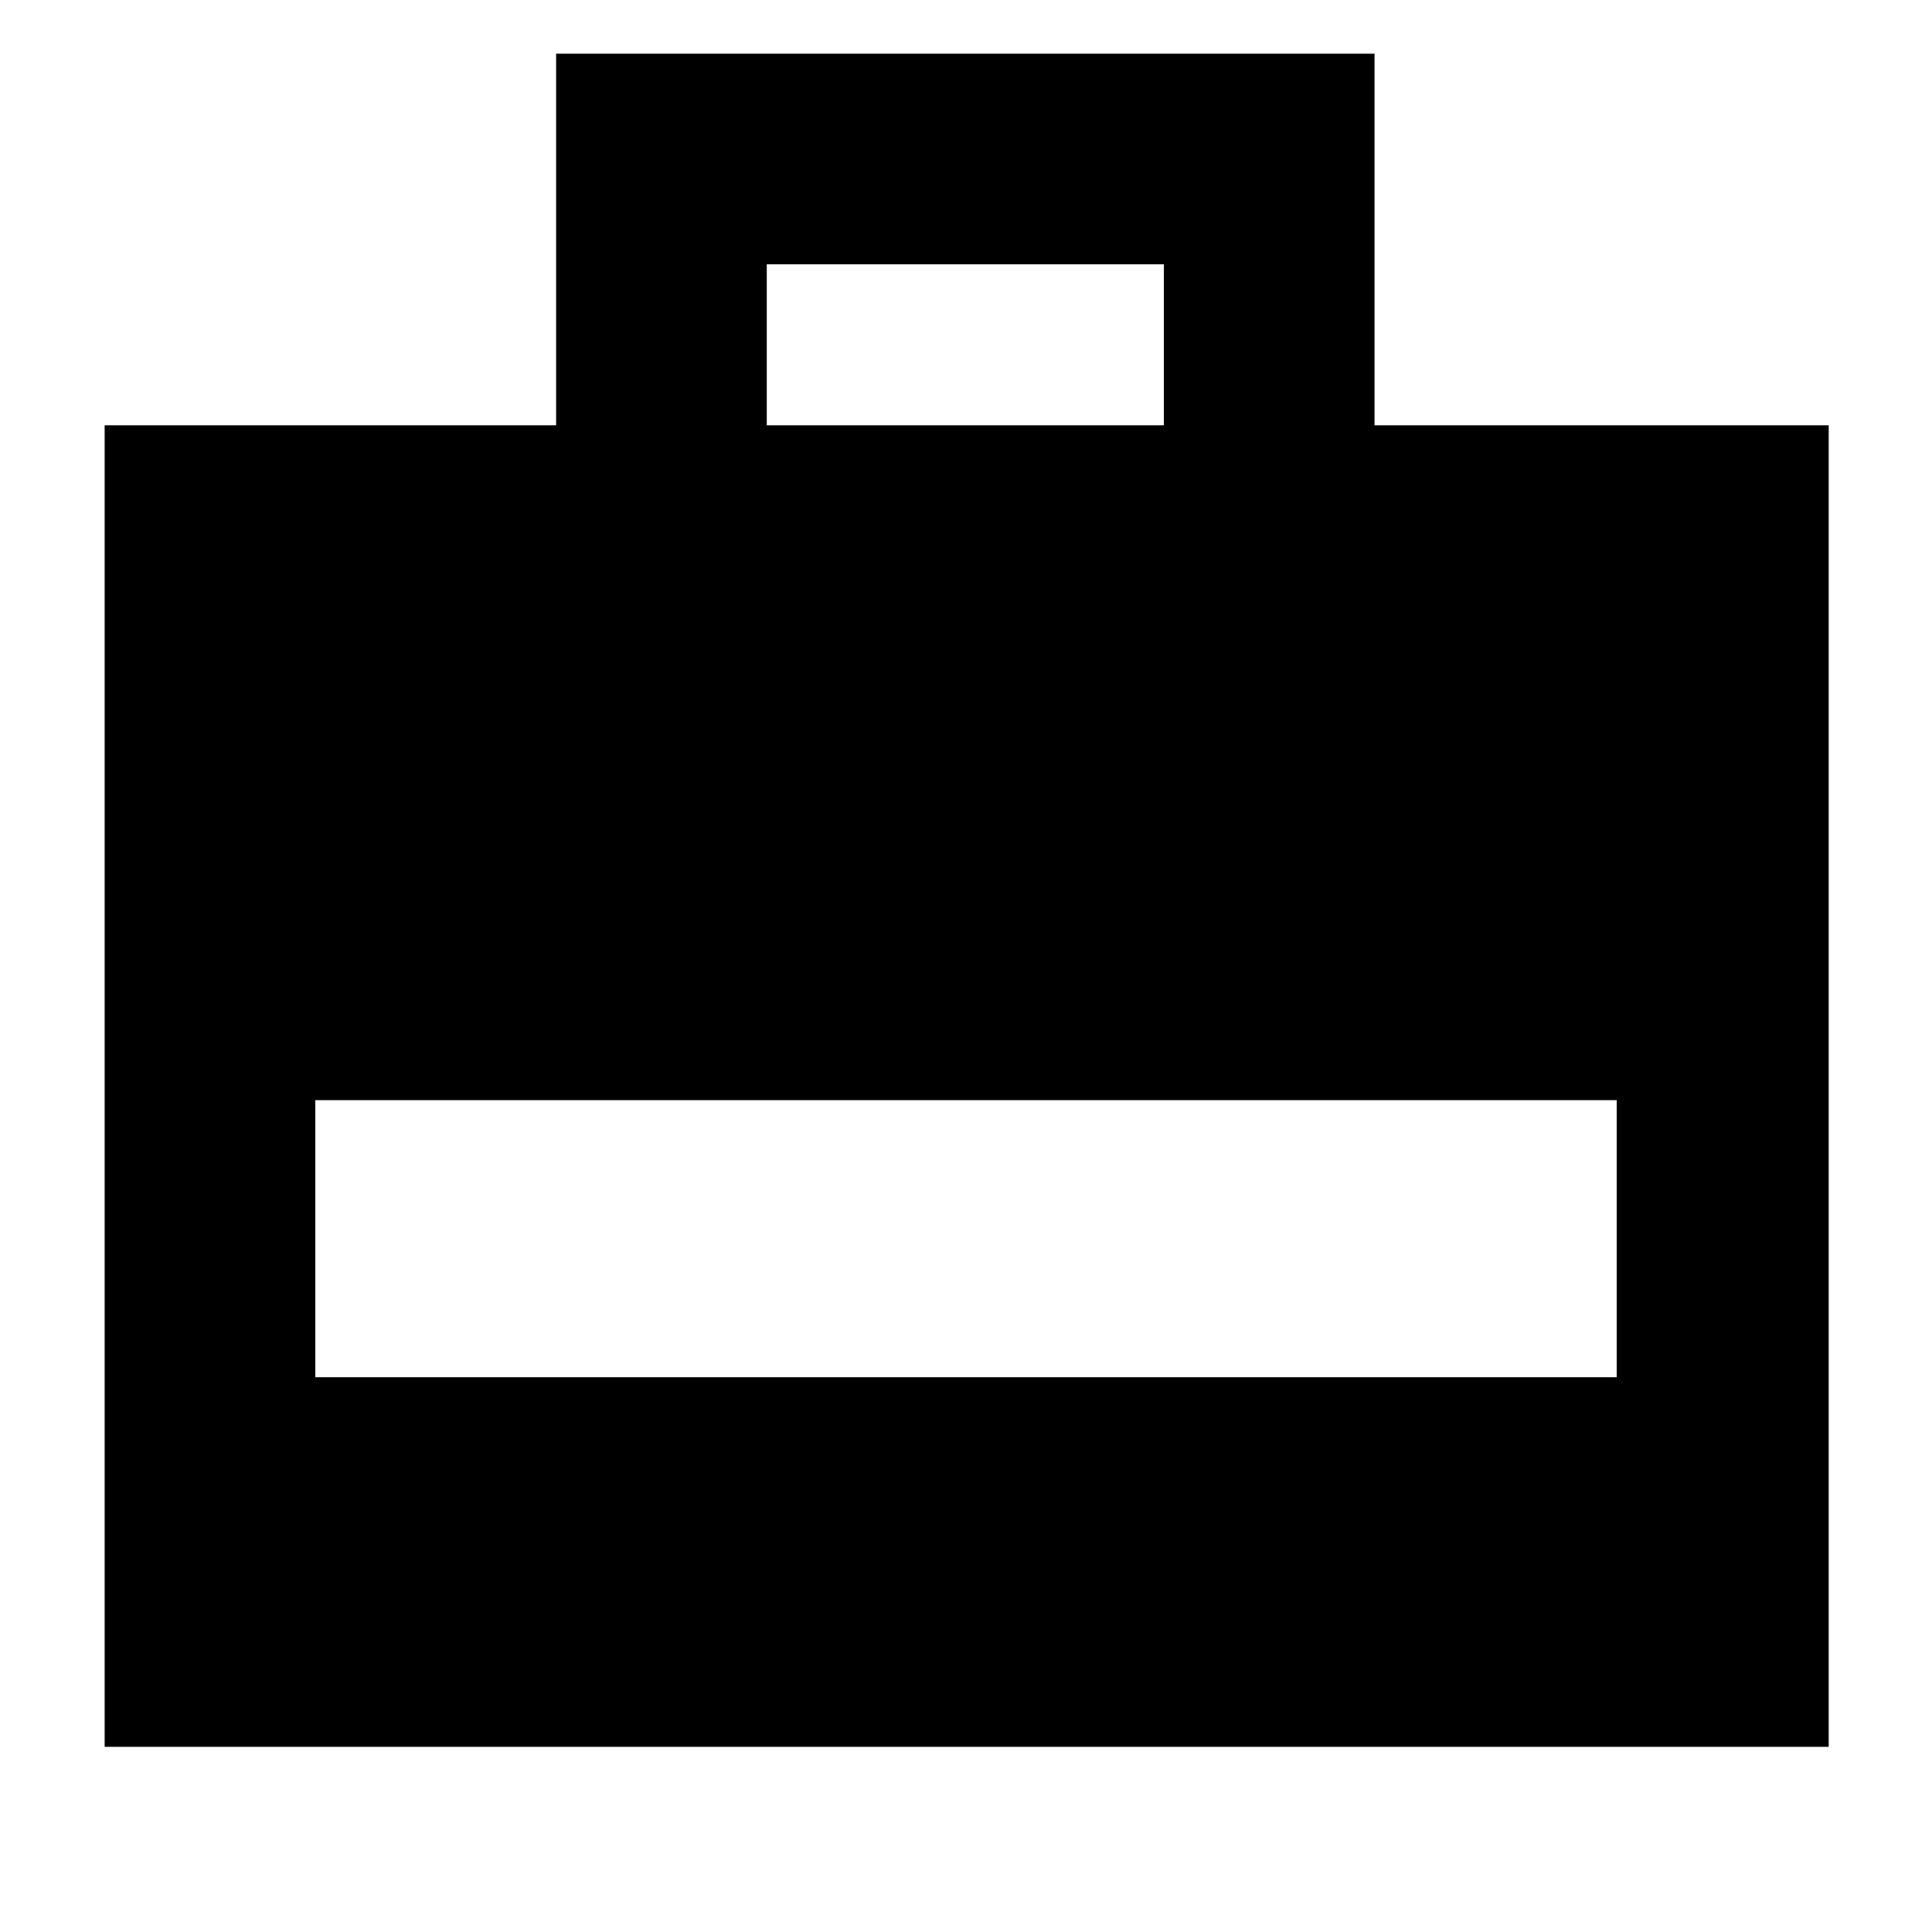 <svg xmlns="http://www.w3.org/2000/svg" height="40" viewBox="0 -960 960 960" width="40"><path d="M52-92v-656.67h224.33v-184.66H683v184.66h225.67V-92H52Zm329-656.67h197.33v-80H381v80Zm-224.33 473h646.66v-137.66H156.67v137.66Z"/></svg>